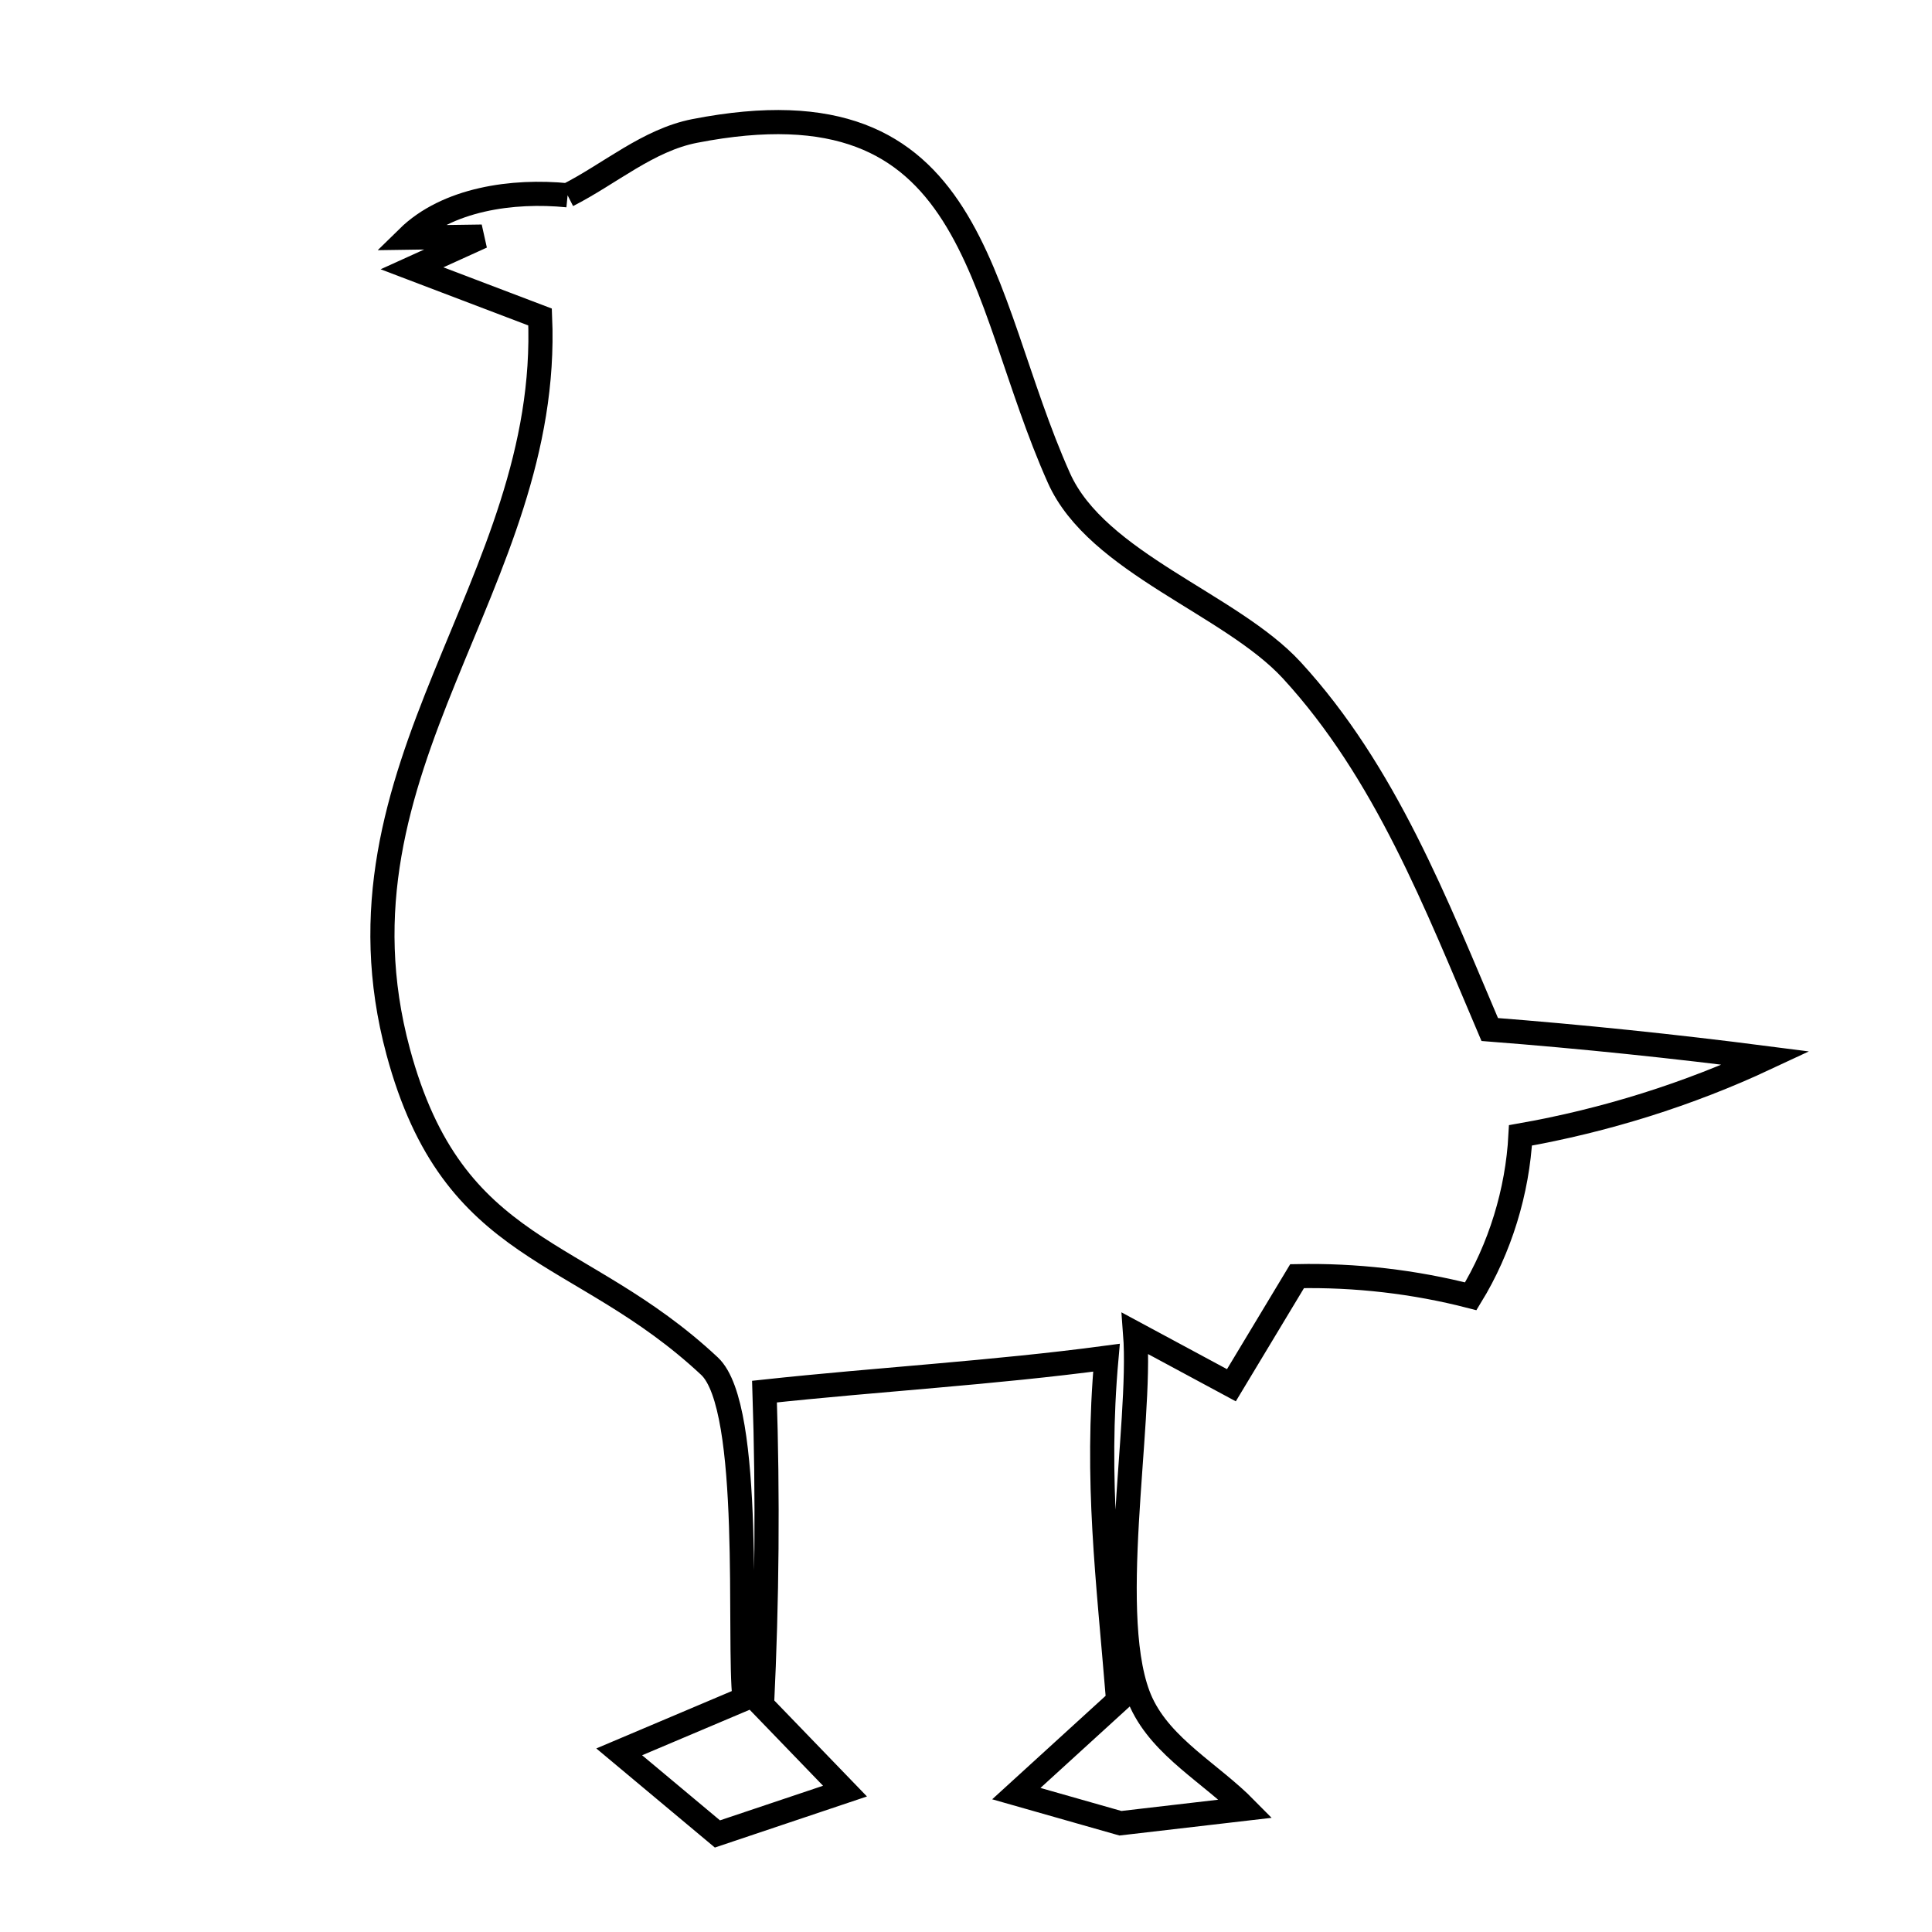 <svg xmlns="http://www.w3.org/2000/svg" viewBox="0.0 0.0 24.0 24.0" height="200px" width="200px"><path fill="none" stroke="black" stroke-width=".3" stroke-opacity="1.0"  filling="0" d="M7.051 2.426 L7.051 2.426 C7.577 2.159 8.051 1.74 8.629 1.627 C12.176 0.934 12.128 3.642 13.154 5.937 C13.626 6.995 15.286 7.5 16.047 8.326 C17.213 9.595 17.843 11.234 18.506 12.789 L18.506 12.789 C19.653 12.878 20.798 12.997 21.939 13.144 L21.939 13.144 C20.973 13.596 19.938 13.919 18.888 14.104 L18.888 14.104 C18.851 14.801 18.634 15.509 18.27 16.103 L18.27 16.103 C17.569 15.922 16.836 15.838 16.113 15.853 L16.113 15.853 C15.841 16.305 15.569 16.757 15.297 17.208 L15.297 17.208 C14.898 16.993 14.499 16.778 14.101 16.564 L14.101 16.564 C14.188 17.702 13.713 20.15 14.179 21.154 C14.439 21.711 15.043 22.03 15.474 22.468 L15.474 22.468 C14.956 22.528 14.437 22.589 13.918 22.649 L13.918 22.649 C13.487 22.527 13.056 22.404 12.625 22.281 L12.625 22.281 C13.047 21.896 13.468 21.512 13.89 21.127 L13.89 21.127 C13.767 19.609 13.607 18.405 13.745 16.866 L13.745 16.866 C12.33 17.055 10.917 17.134 9.497 17.287 L9.497 17.287 C9.54 18.585 9.529 19.885 9.466 21.182 L9.466 21.182 C9.809 21.538 10.153 21.894 10.497 22.25 L10.497 22.25 C9.969 22.428 9.44 22.605 8.912 22.782 L8.912 22.782 C8.505 22.442 8.099 22.102 7.692 21.762 L7.692 21.762 C8.211 21.542 8.73 21.322 9.249 21.103 L9.249 21.103 C9.165 20.382 9.363 17.486 8.814 16.971 C7.19 15.452 5.634 15.619 4.946 13.063 C4.469 11.292 4.945 9.842 5.523 8.419 C6.1 6.996 6.78 5.601 6.709 3.938 L6.709 3.938 C6.179 3.737 5.648 3.535 5.118 3.333 L5.118 3.333 C5.407 3.202 5.697 3.07 5.986 2.939 L5.986 2.939 C5.679 2.943 5.372 2.947 5.065 2.952 L5.065 2.952 C5.554 2.472 6.37 2.358 7.051 2.426 L7.051 2.426"></path></svg>